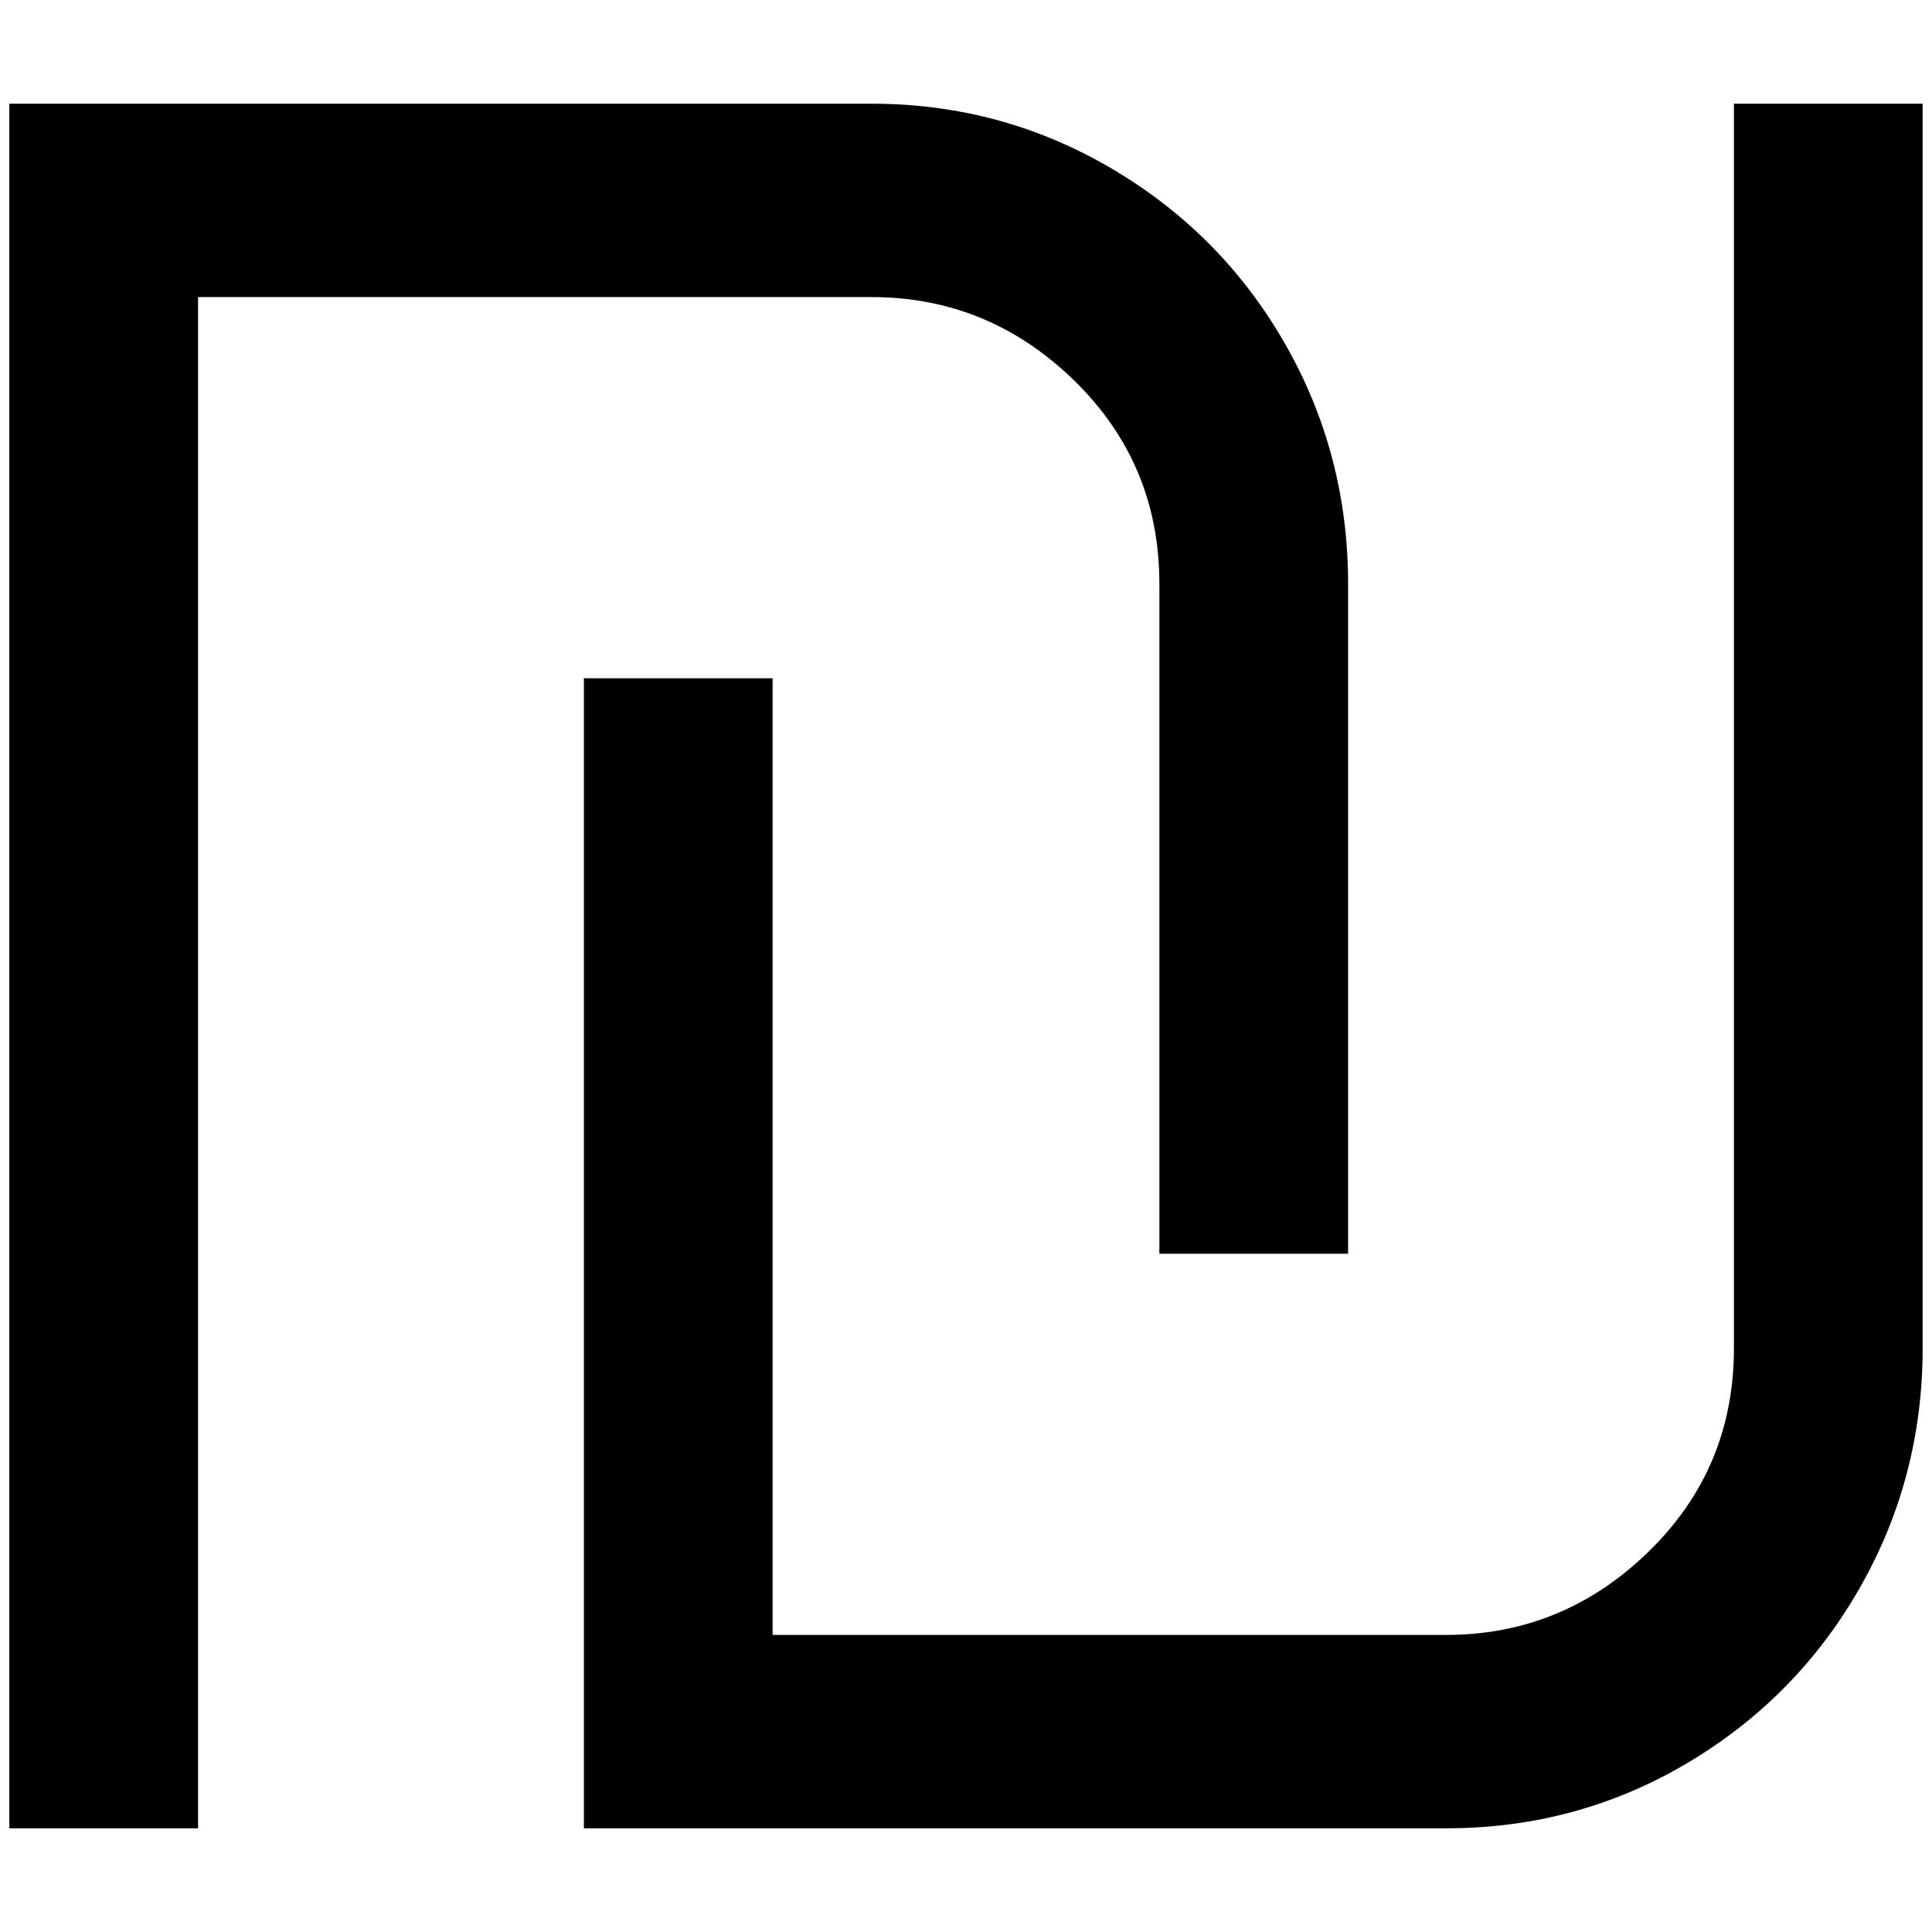 <?xml version="1.0" standalone="no"?>
<!DOCTYPE svg PUBLIC "-//W3C//DTD SVG 1.1//EN" "http://www.w3.org/Graphics/SVG/1.1/DTD/svg11.dtd" >
<svg xmlns="http://www.w3.org/2000/svg" xmlns:xlink="http://www.w3.org/1999/xlink" version="1.1" width="2048" height="2048" viewBox="-10 0 2068 2048">
   <path fill="currentColor"
d="M2048 1433q0 139 -67.5 257t-185 187.5t-257.5 69.5h-923v-1231h202v1024h721q125 0 216.5 -89t91.5 -218v-1332h202v1332zM1433 615v717h-202v-717q0 -129 -91.5 -218t-216.5 -89h-721v1639h-202v-1846h923q139 0 257 69.5t185.5 187.5t67.5 257z" />
</svg>
